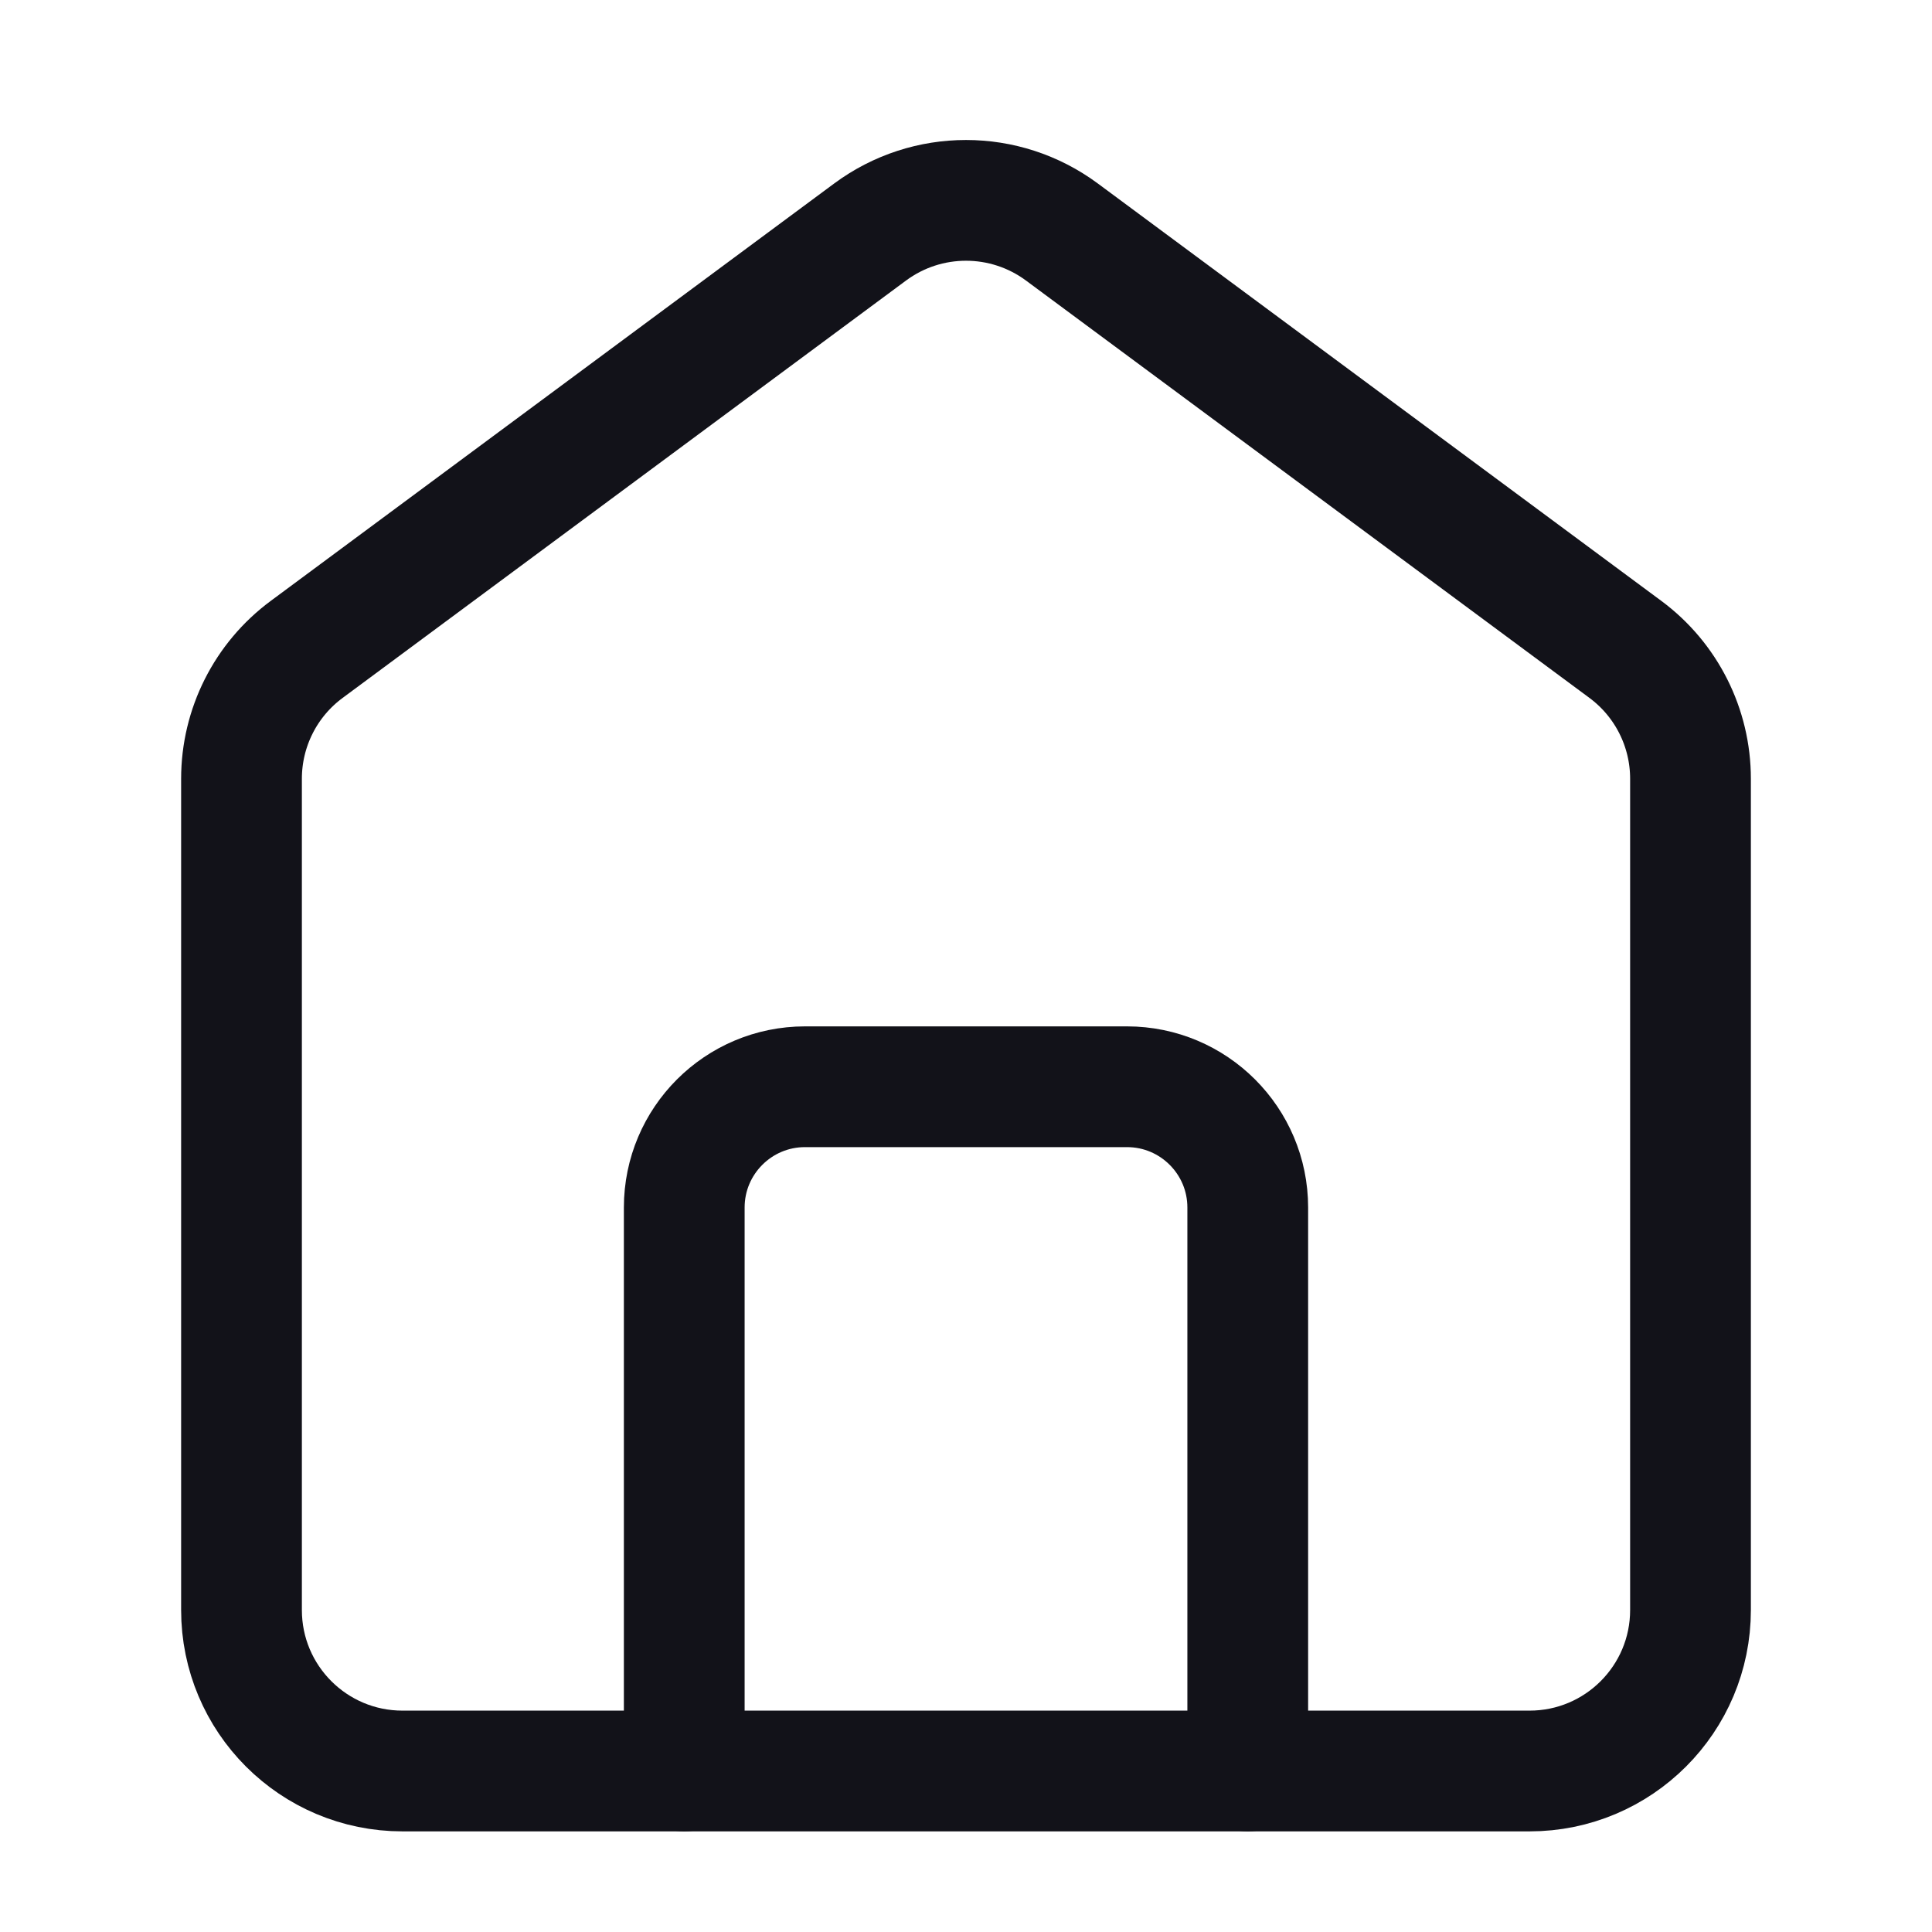 <svg width="24" height="24" viewBox="0 0 24 24" fill="none" xmlns="http://www.w3.org/2000/svg">
<path d="M3 20V9.674C3 9.04 3.3 8.444 3.81 8.067L10.809 2.882C11.517 2.358 12.483 2.358 13.191 2.882L20.191 8.067C20.7 8.444 21 9.04 21 9.674V20C21 21.105 20.105 22 19 22H5C3.895 22 3 21.105 3 20Z" stroke="#121219" stroke-width="1.5"/>
<path d="M8.5 22V15C8.5 14.172 9.172 13.5 10 13.5H14C14.828 13.5 15.5 14.172 15.5 15V22" stroke="#121219" stroke-width="1.5" stroke-linecap="round"/>
</svg>
